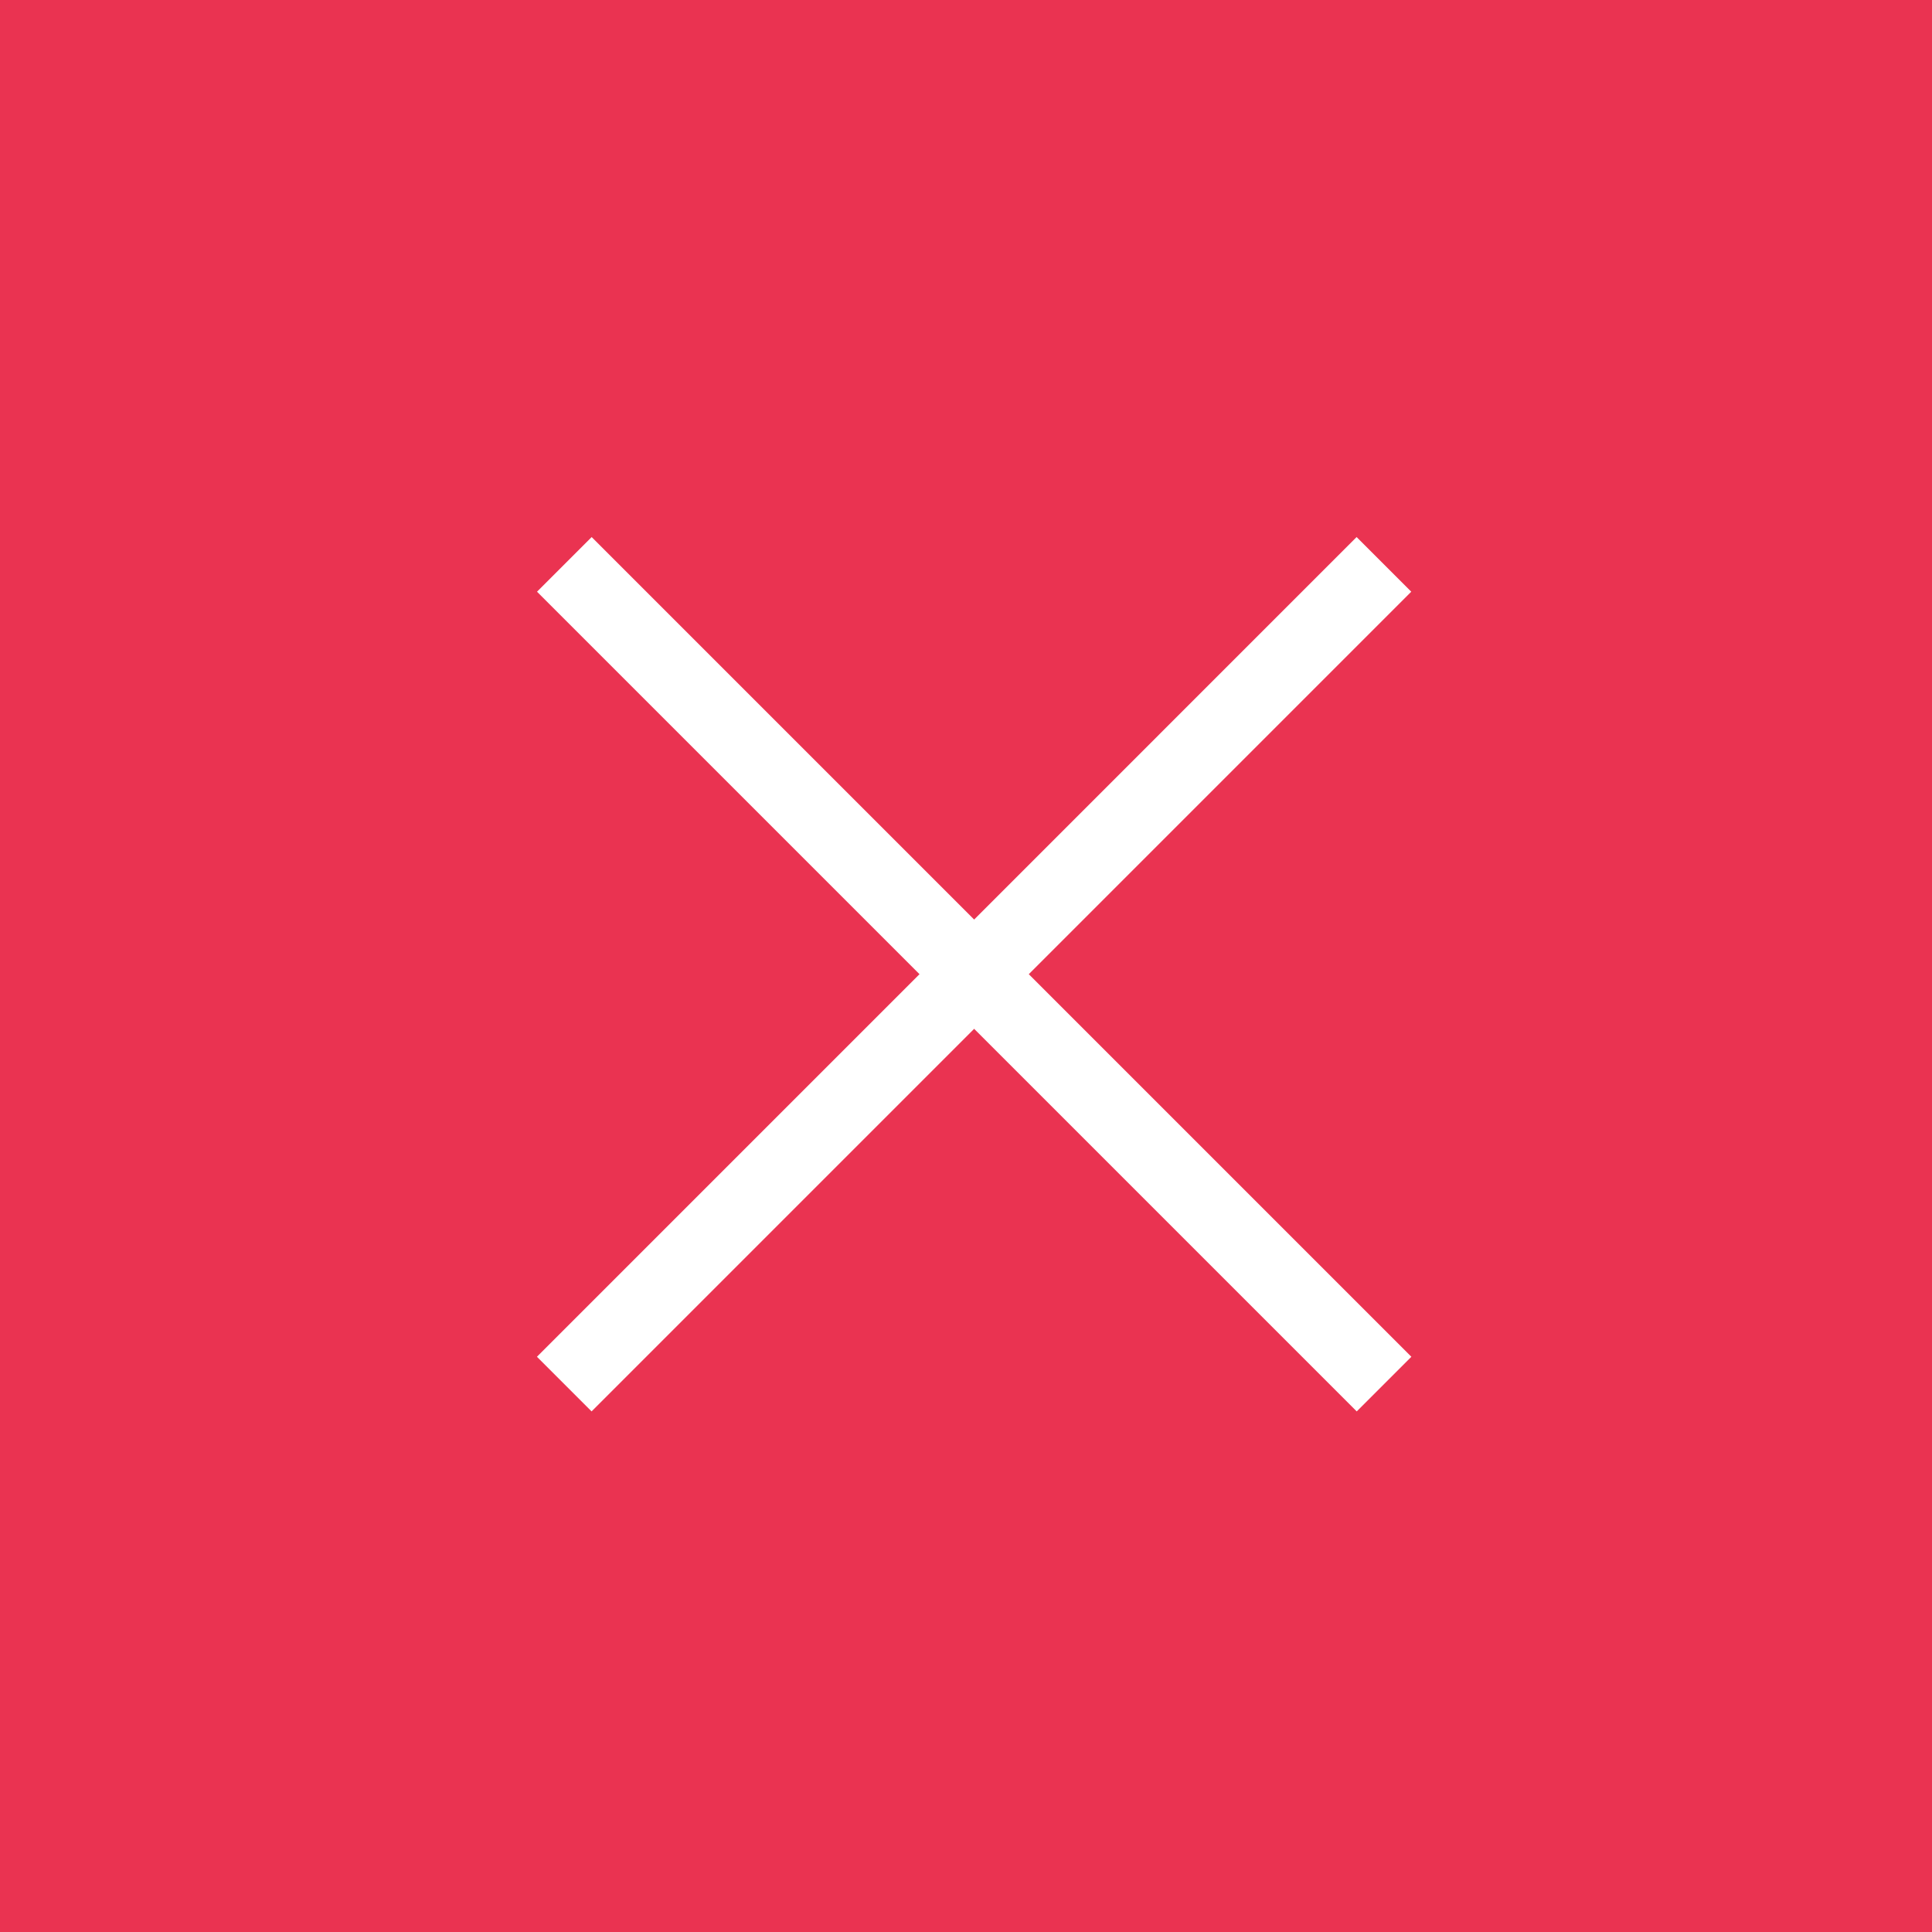 <svg width="50" height="50" viewBox="0 0 50 50" fill="none" xmlns="http://www.w3.org/2000/svg">
<rect width="50" height="50" fill="#EA3351"/>
<path d="M14.605 14.606L35.819 35.82" stroke="white" stroke-width="2"/>
<path d="M35.816 14.606L14.603 35.82" stroke="white" stroke-width="2"/>
</svg>
